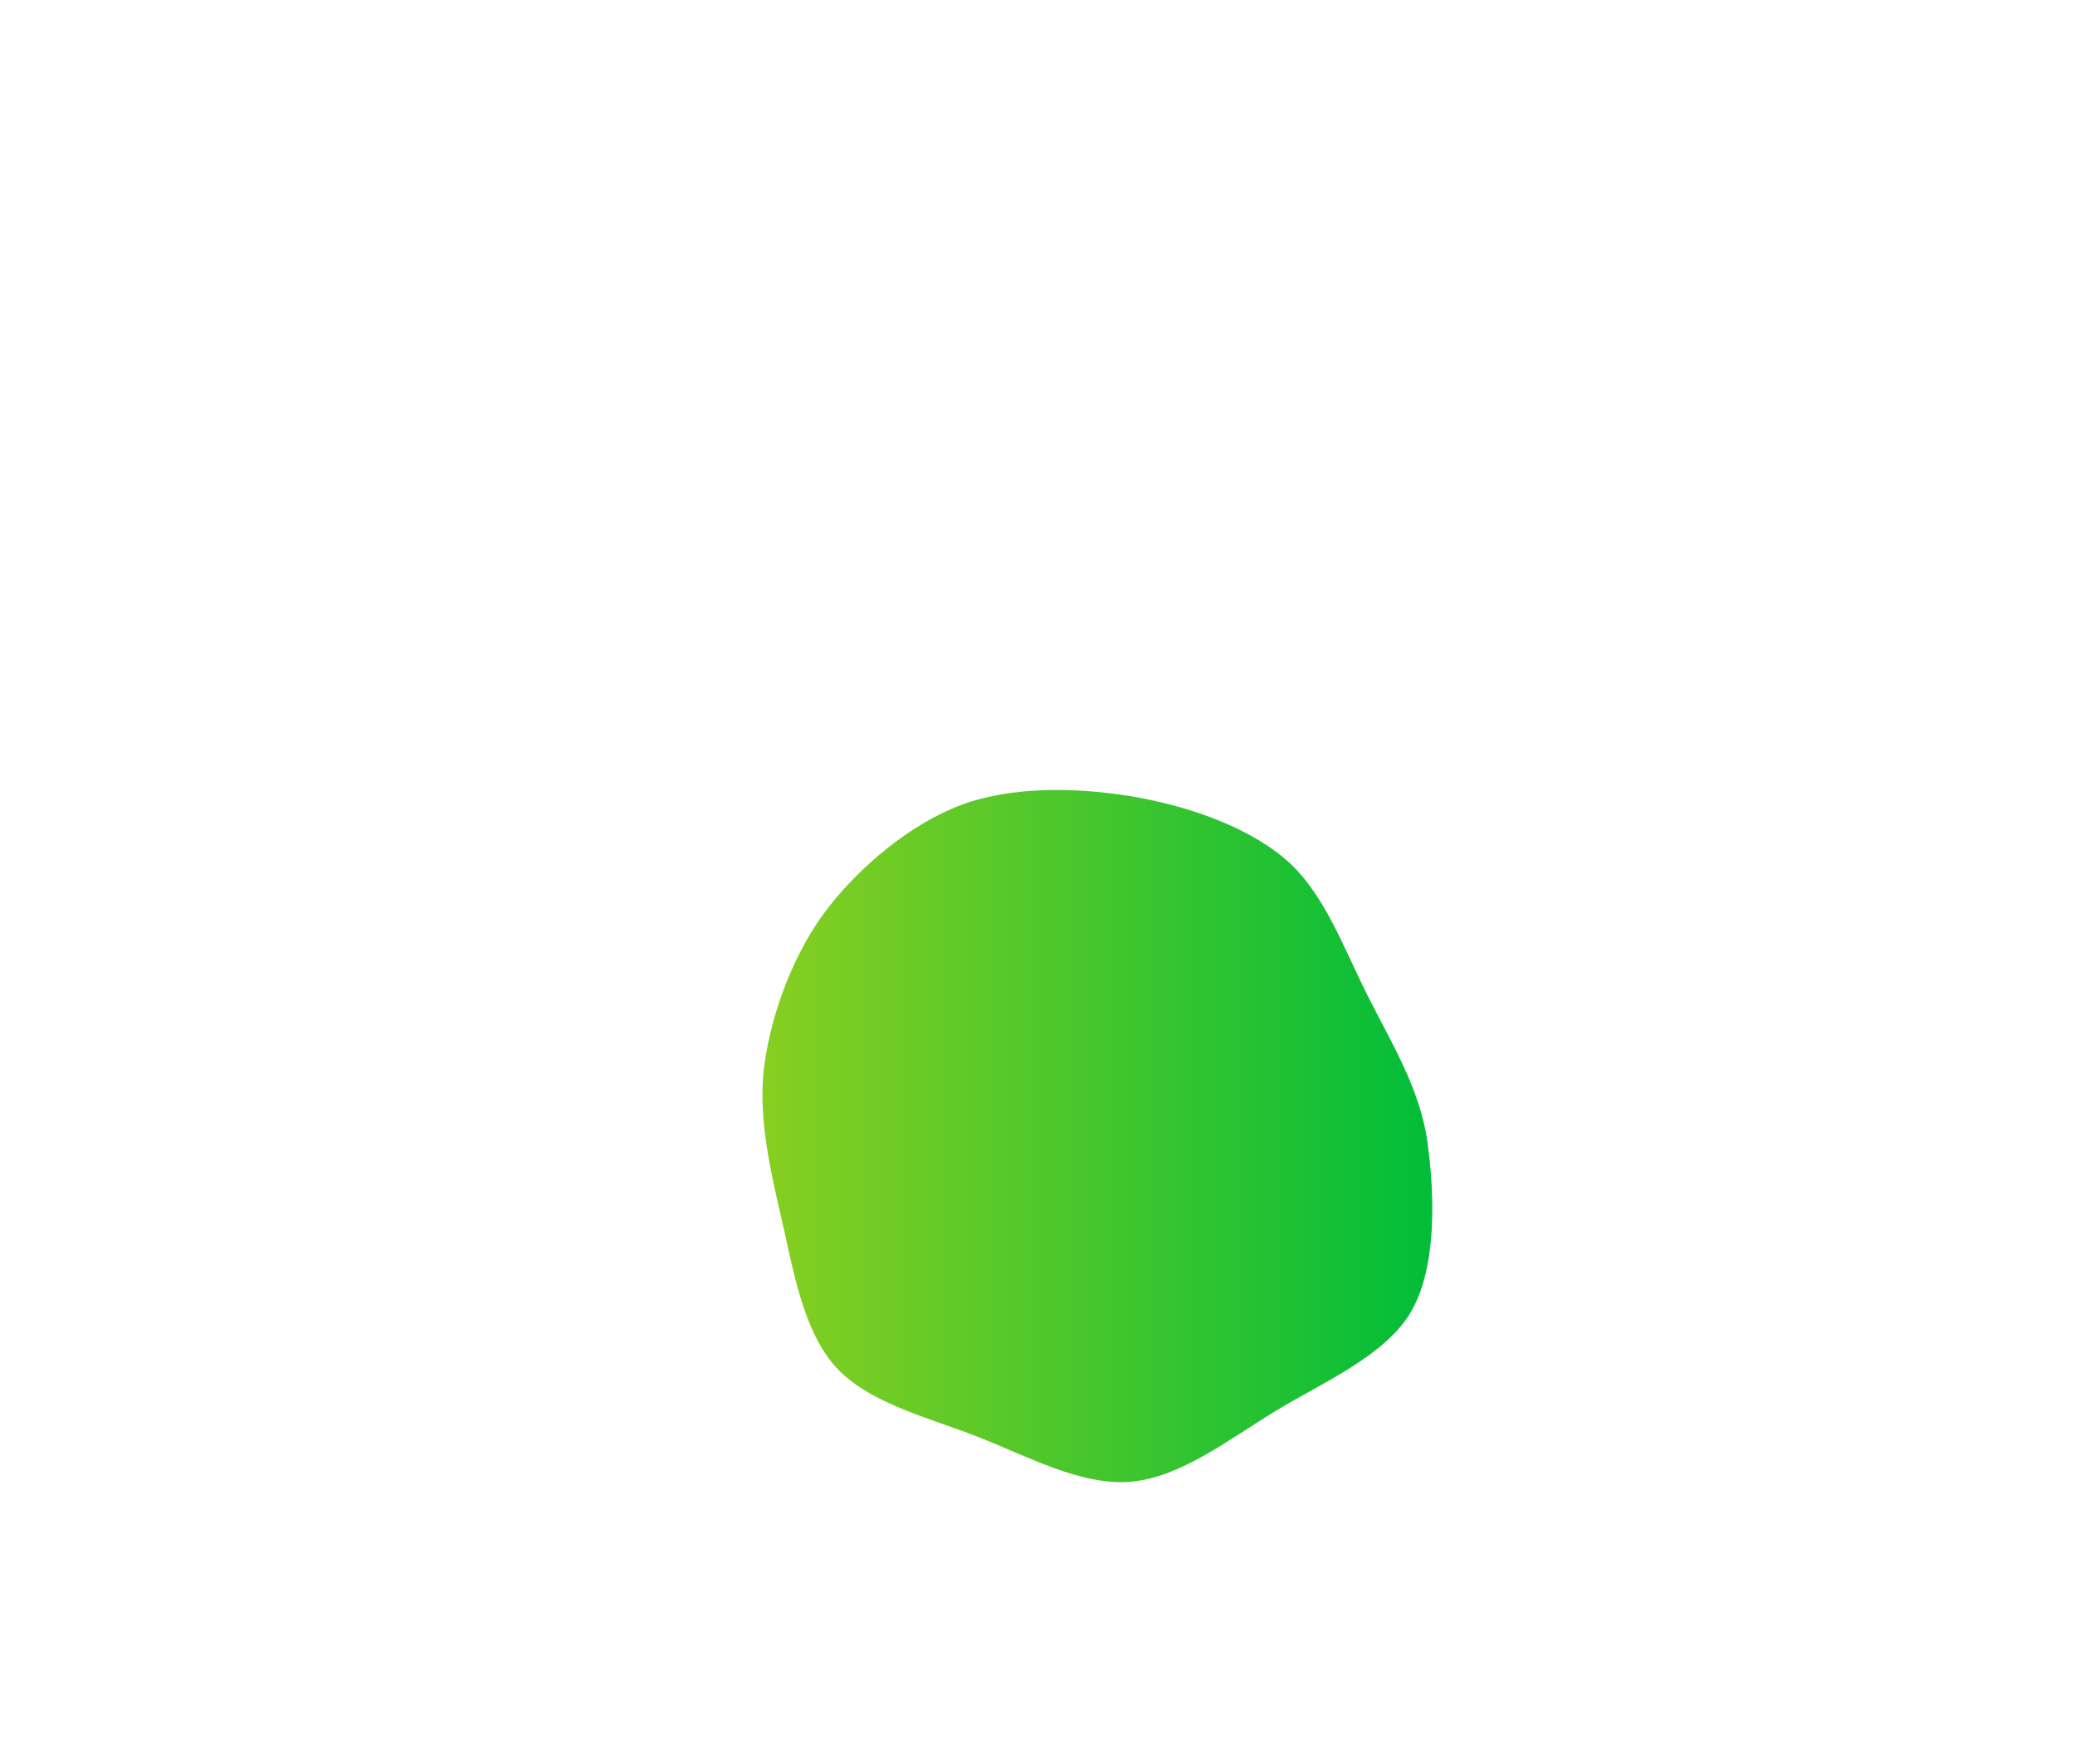 <svg xmlns="http://www.w3.org/2000/svg" width="400" height="340"><linearGradient id="grad1" x1="0%" y1="0%" x2="100%" y2="0%"><stop offset="0%" style="stop-color:#89CF20;stop-opacity:1" /><stop offset="100%" style="stop-color:#00BD39;stop-opacity:1" /></linearGradient><path fill="url(#grad1)" d="M272.132,252.609C267.252,261.271,254.9,266.471,245.872,271.97C236.844,277.468,227.541,284.777,217.965,285.599C208.39,286.422,197.908,280.608,188.419,276.906C178.929,273.203,167.333,270.428,161.029,263.384C154.725,256.34,152.859,244.443,150.594,234.642C148.33,224.841,145.964,214.485,147.44,204.58C148.916,194.676,153.124,183.46,159.449,175.216C165.774,166.971,175.62,158.733,185.391,155.112C195.162,151.491,207.702,151.763,218.076,153.49C228.45,155.217,240.046,159.08,247.636,165.475C255.226,171.87,259.03,182.773,263.616,191.86C268.202,200.948,273.73,209.875,275.15,220C276.569,230.125,277.011,243.948,272.132,252.609" stroke="none" stroke-width="3"/></svg>